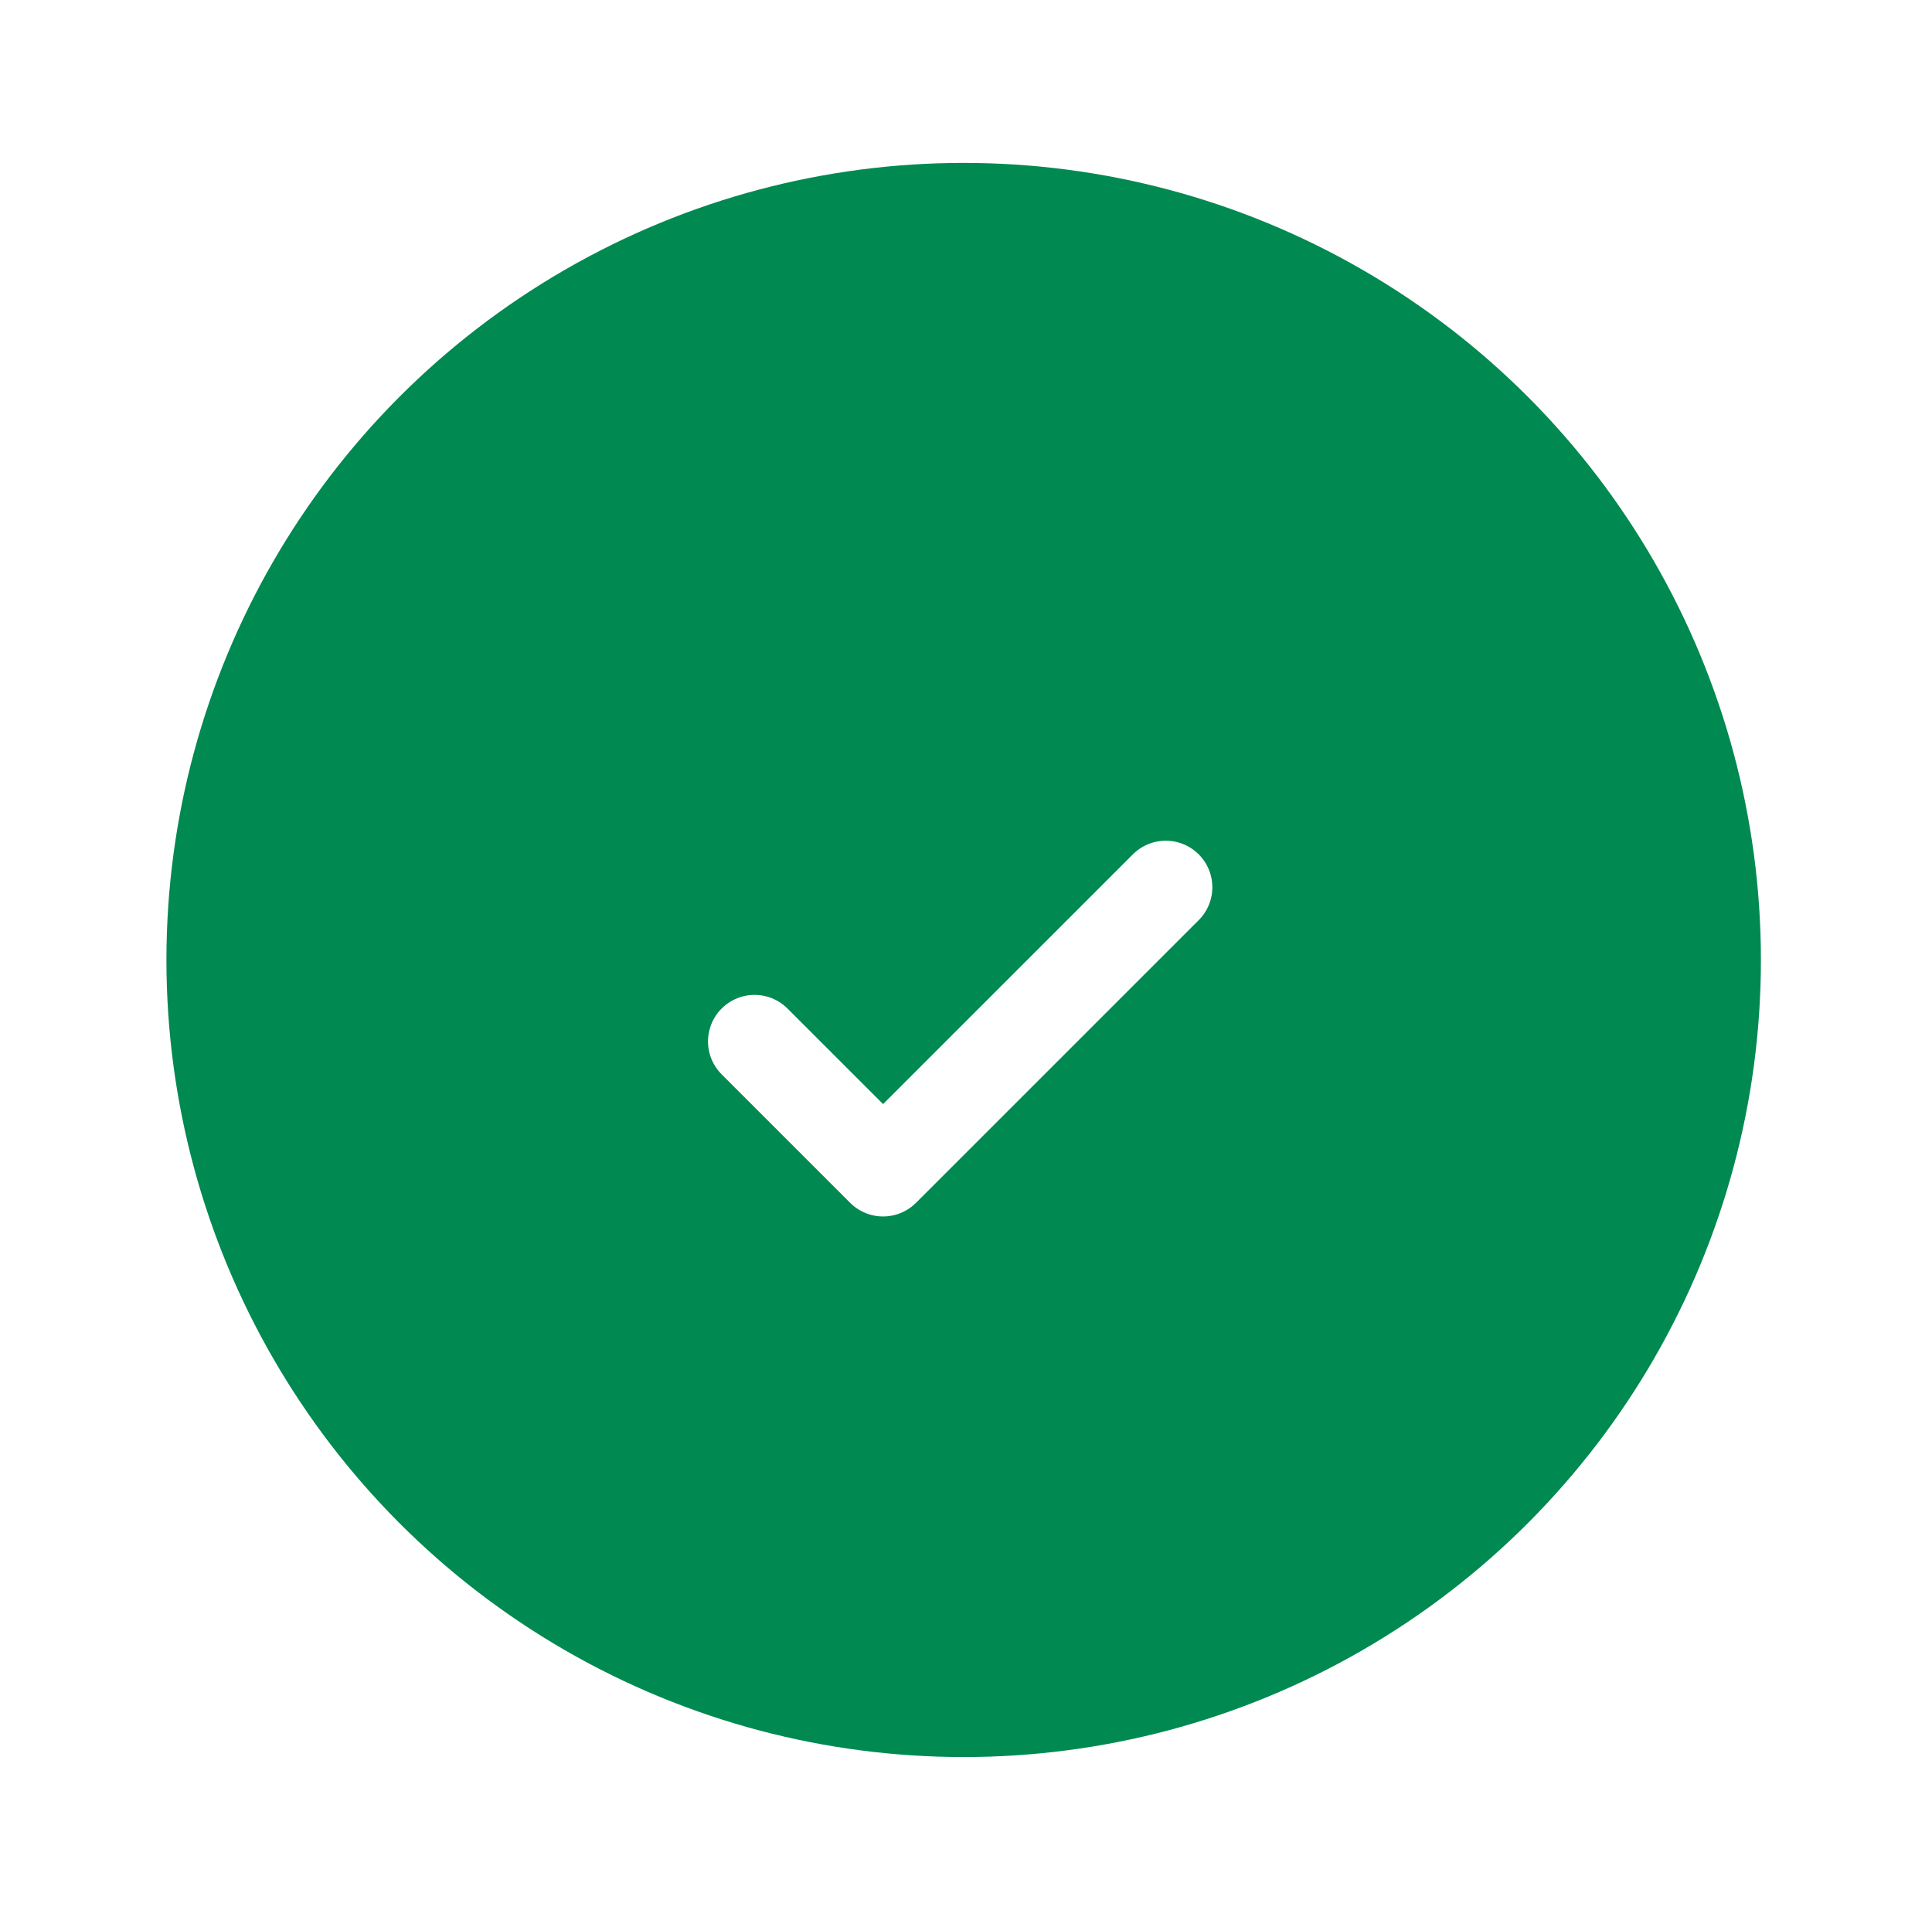 <svg width="166" height="165" viewBox="0 0 166 165" fill="none" xmlns="http://www.w3.org/2000/svg">
<g filter="url(#filter0_d_4909_2037)">
<circle cx="82.8" cy="82.5" r="68.5" fill="#008951"/>
</g>
<path d="M100.166 76.25L75.875 100.542L64.833 89.5" stroke="white" stroke-width="8" stroke-linecap="round" stroke-linejoin="round"/>
<defs>
<filter id="filter0_d_4909_2037" x="0.3" y="0" width="165" height="165" filterUnits="userSpaceOnUse" color-interpolation-filters="sRGB">
<feFlood flood-opacity="0" result="BackgroundImageFix"/>
<feColorMatrix in="SourceAlpha" type="matrix" values="0 0 0 0 0 0 0 0 0 0 0 0 0 0 0 0 0 0 127 0" result="hardAlpha"/>
<feOffset/>
<feGaussianBlur stdDeviation="7"/>
<feColorMatrix type="matrix" values="0 0 0 0 0.325 0 0 0 0 0.761 0 0 0 0 0.765 0 0 0 0.3 0"/>
<feBlend mode="normal" in2="BackgroundImageFix" result="effect1_dropShadow_4909_2037"/>
<feBlend mode="normal" in="SourceGraphic" in2="effect1_dropShadow_4909_2037" result="shape"/>
</filter>
</defs>
</svg>
